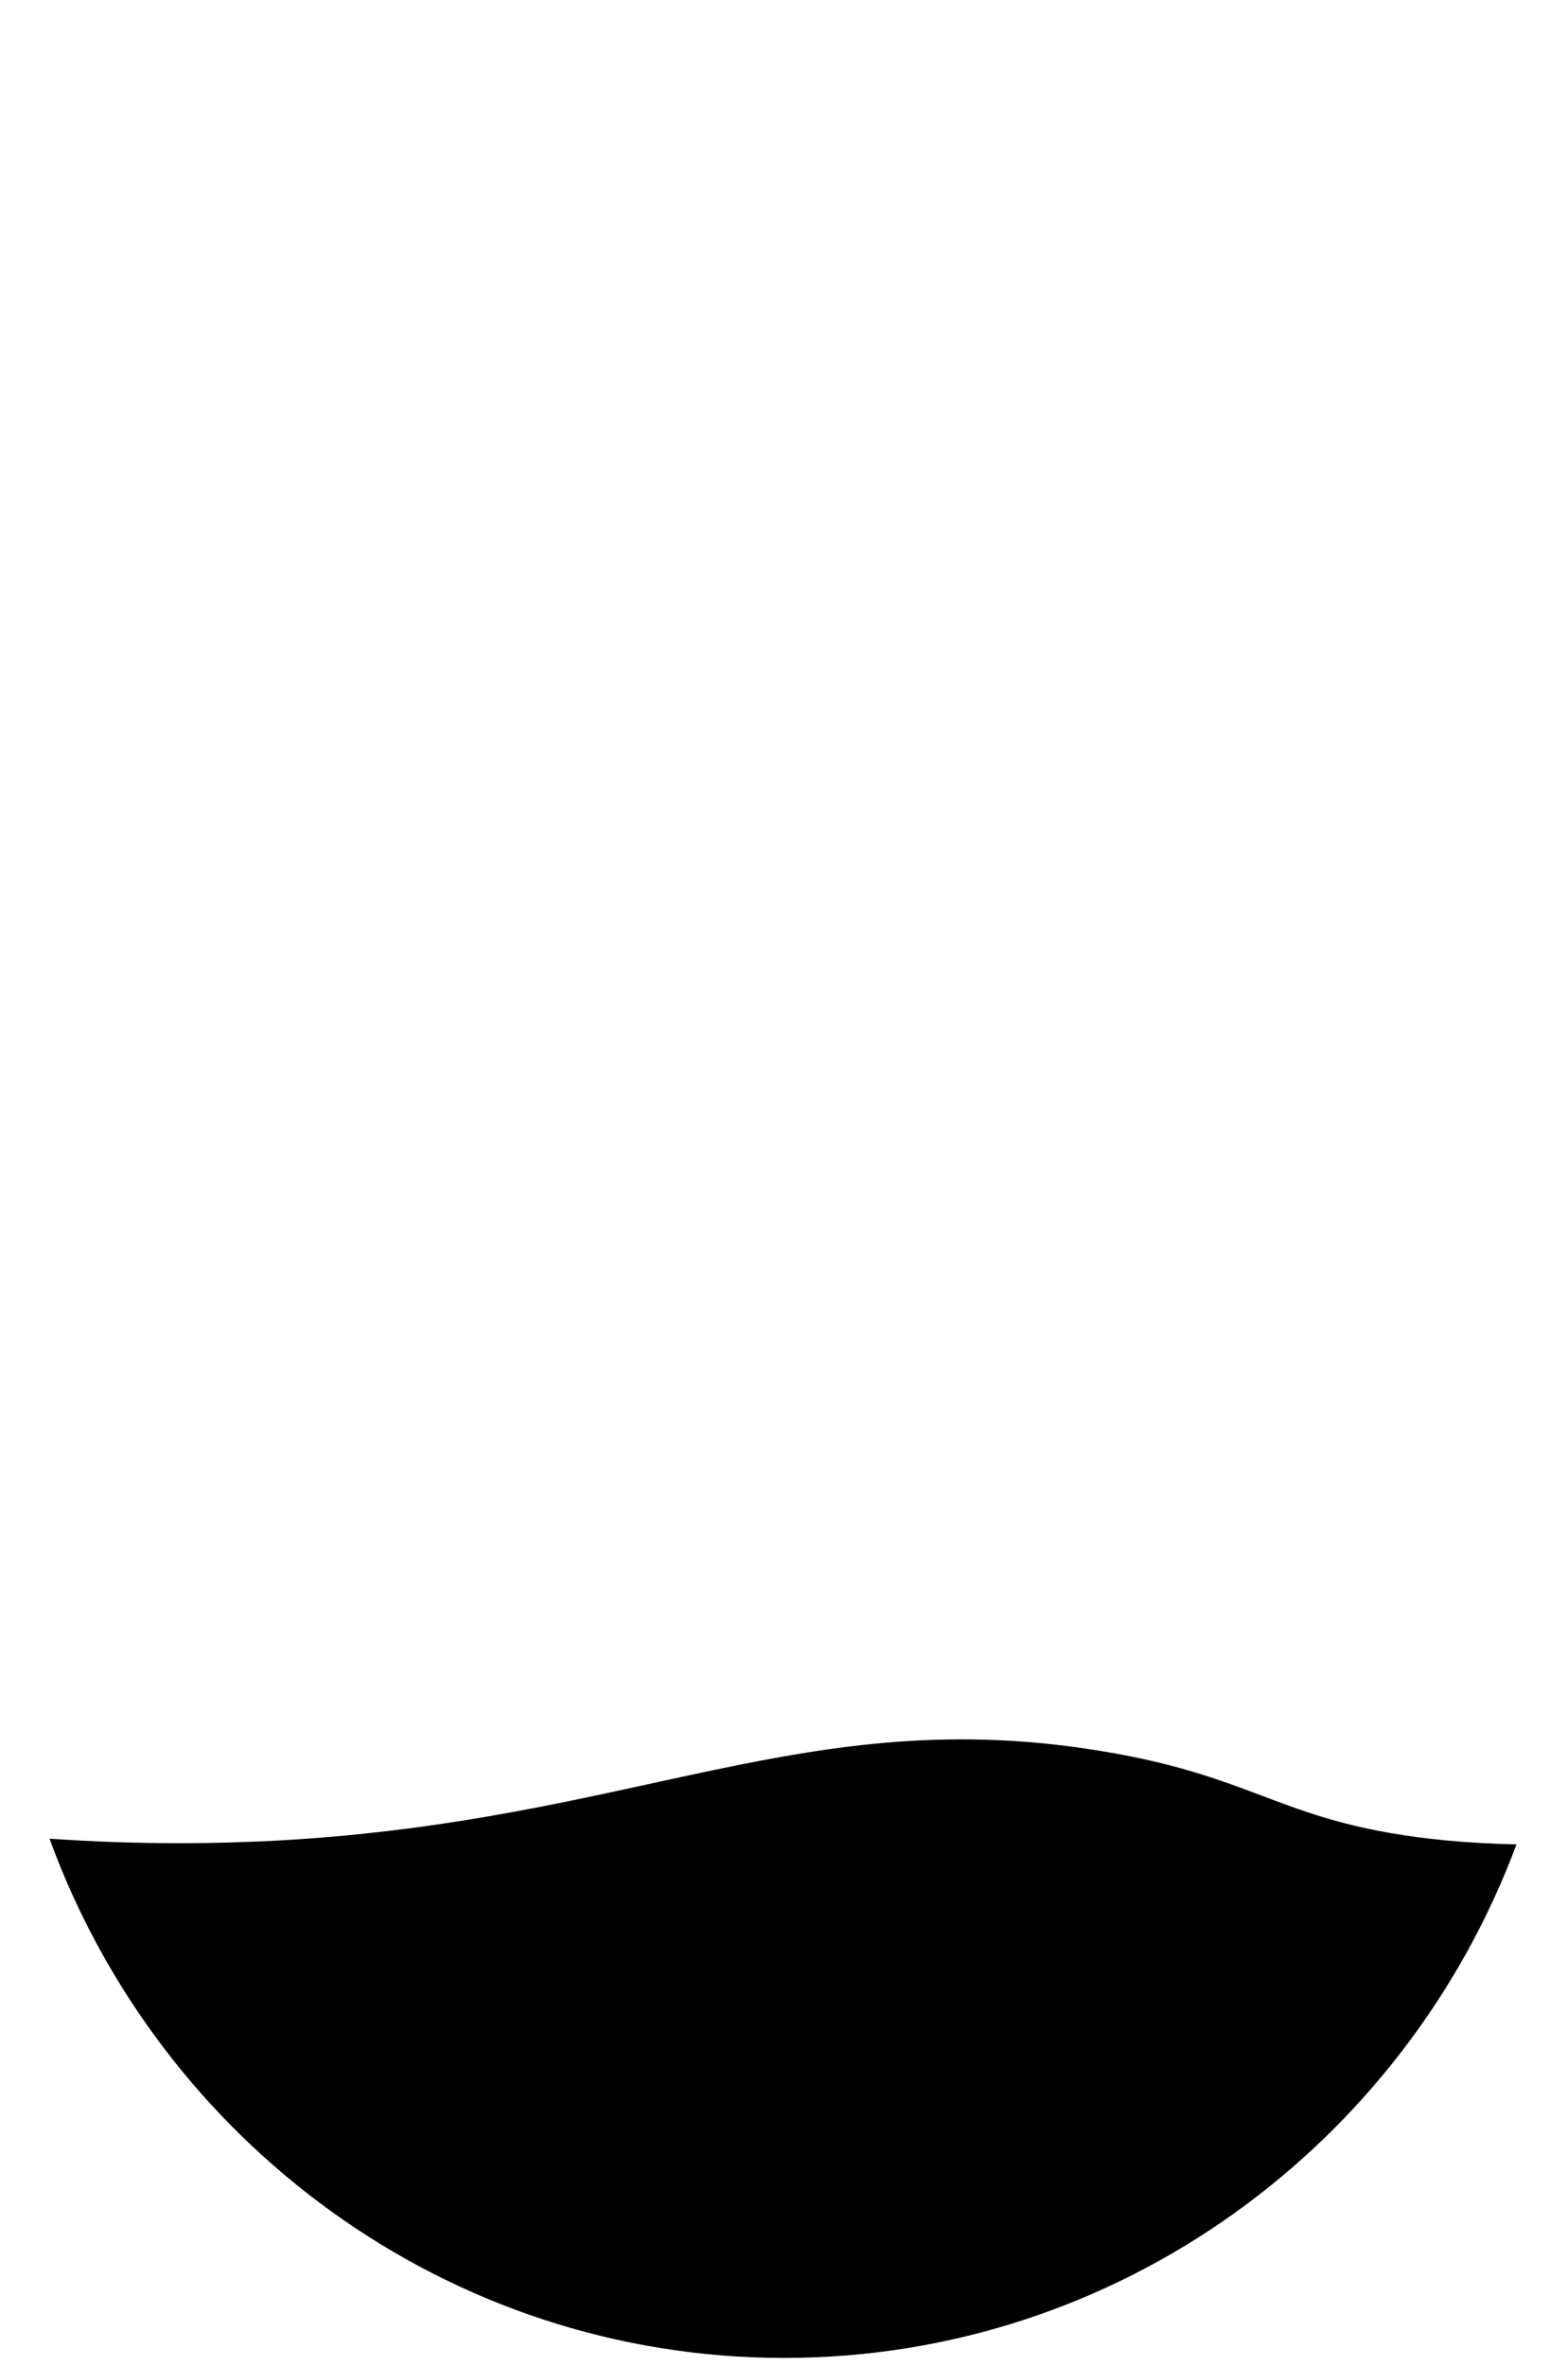 <?xml version="1.0" encoding="UTF-8"?>
<svg xmlns="http://www.w3.org/2000/svg" viewBox="0 0 63 95">
  <defs>
    <style>
      .cls-1 {
        fill: #192b31;
        opacity: 0;
      }

      .cls-1, .cls-2 {
        stroke-width: 0px;
      }
    </style>
  </defs>
  <g id="bg">
    <rect class="cls-1" width="63" height="95"/>
  </g>
  <g id="progresso">
    <path class="cls-2" d="m31.5,94.68c13.44,0,24.94-8.58,29.43-20.62-.93-.02-1.88-.07-2.83-.16-6.61-.64-7.38-2.53-13.86-3.59-11.82-1.95-18.63,2.78-32.99,3.59-2.54.14-5.64.18-9.26-.07,4.43,12.16,15.99,20.85,29.52,20.85Z"/>
  </g>
</svg>